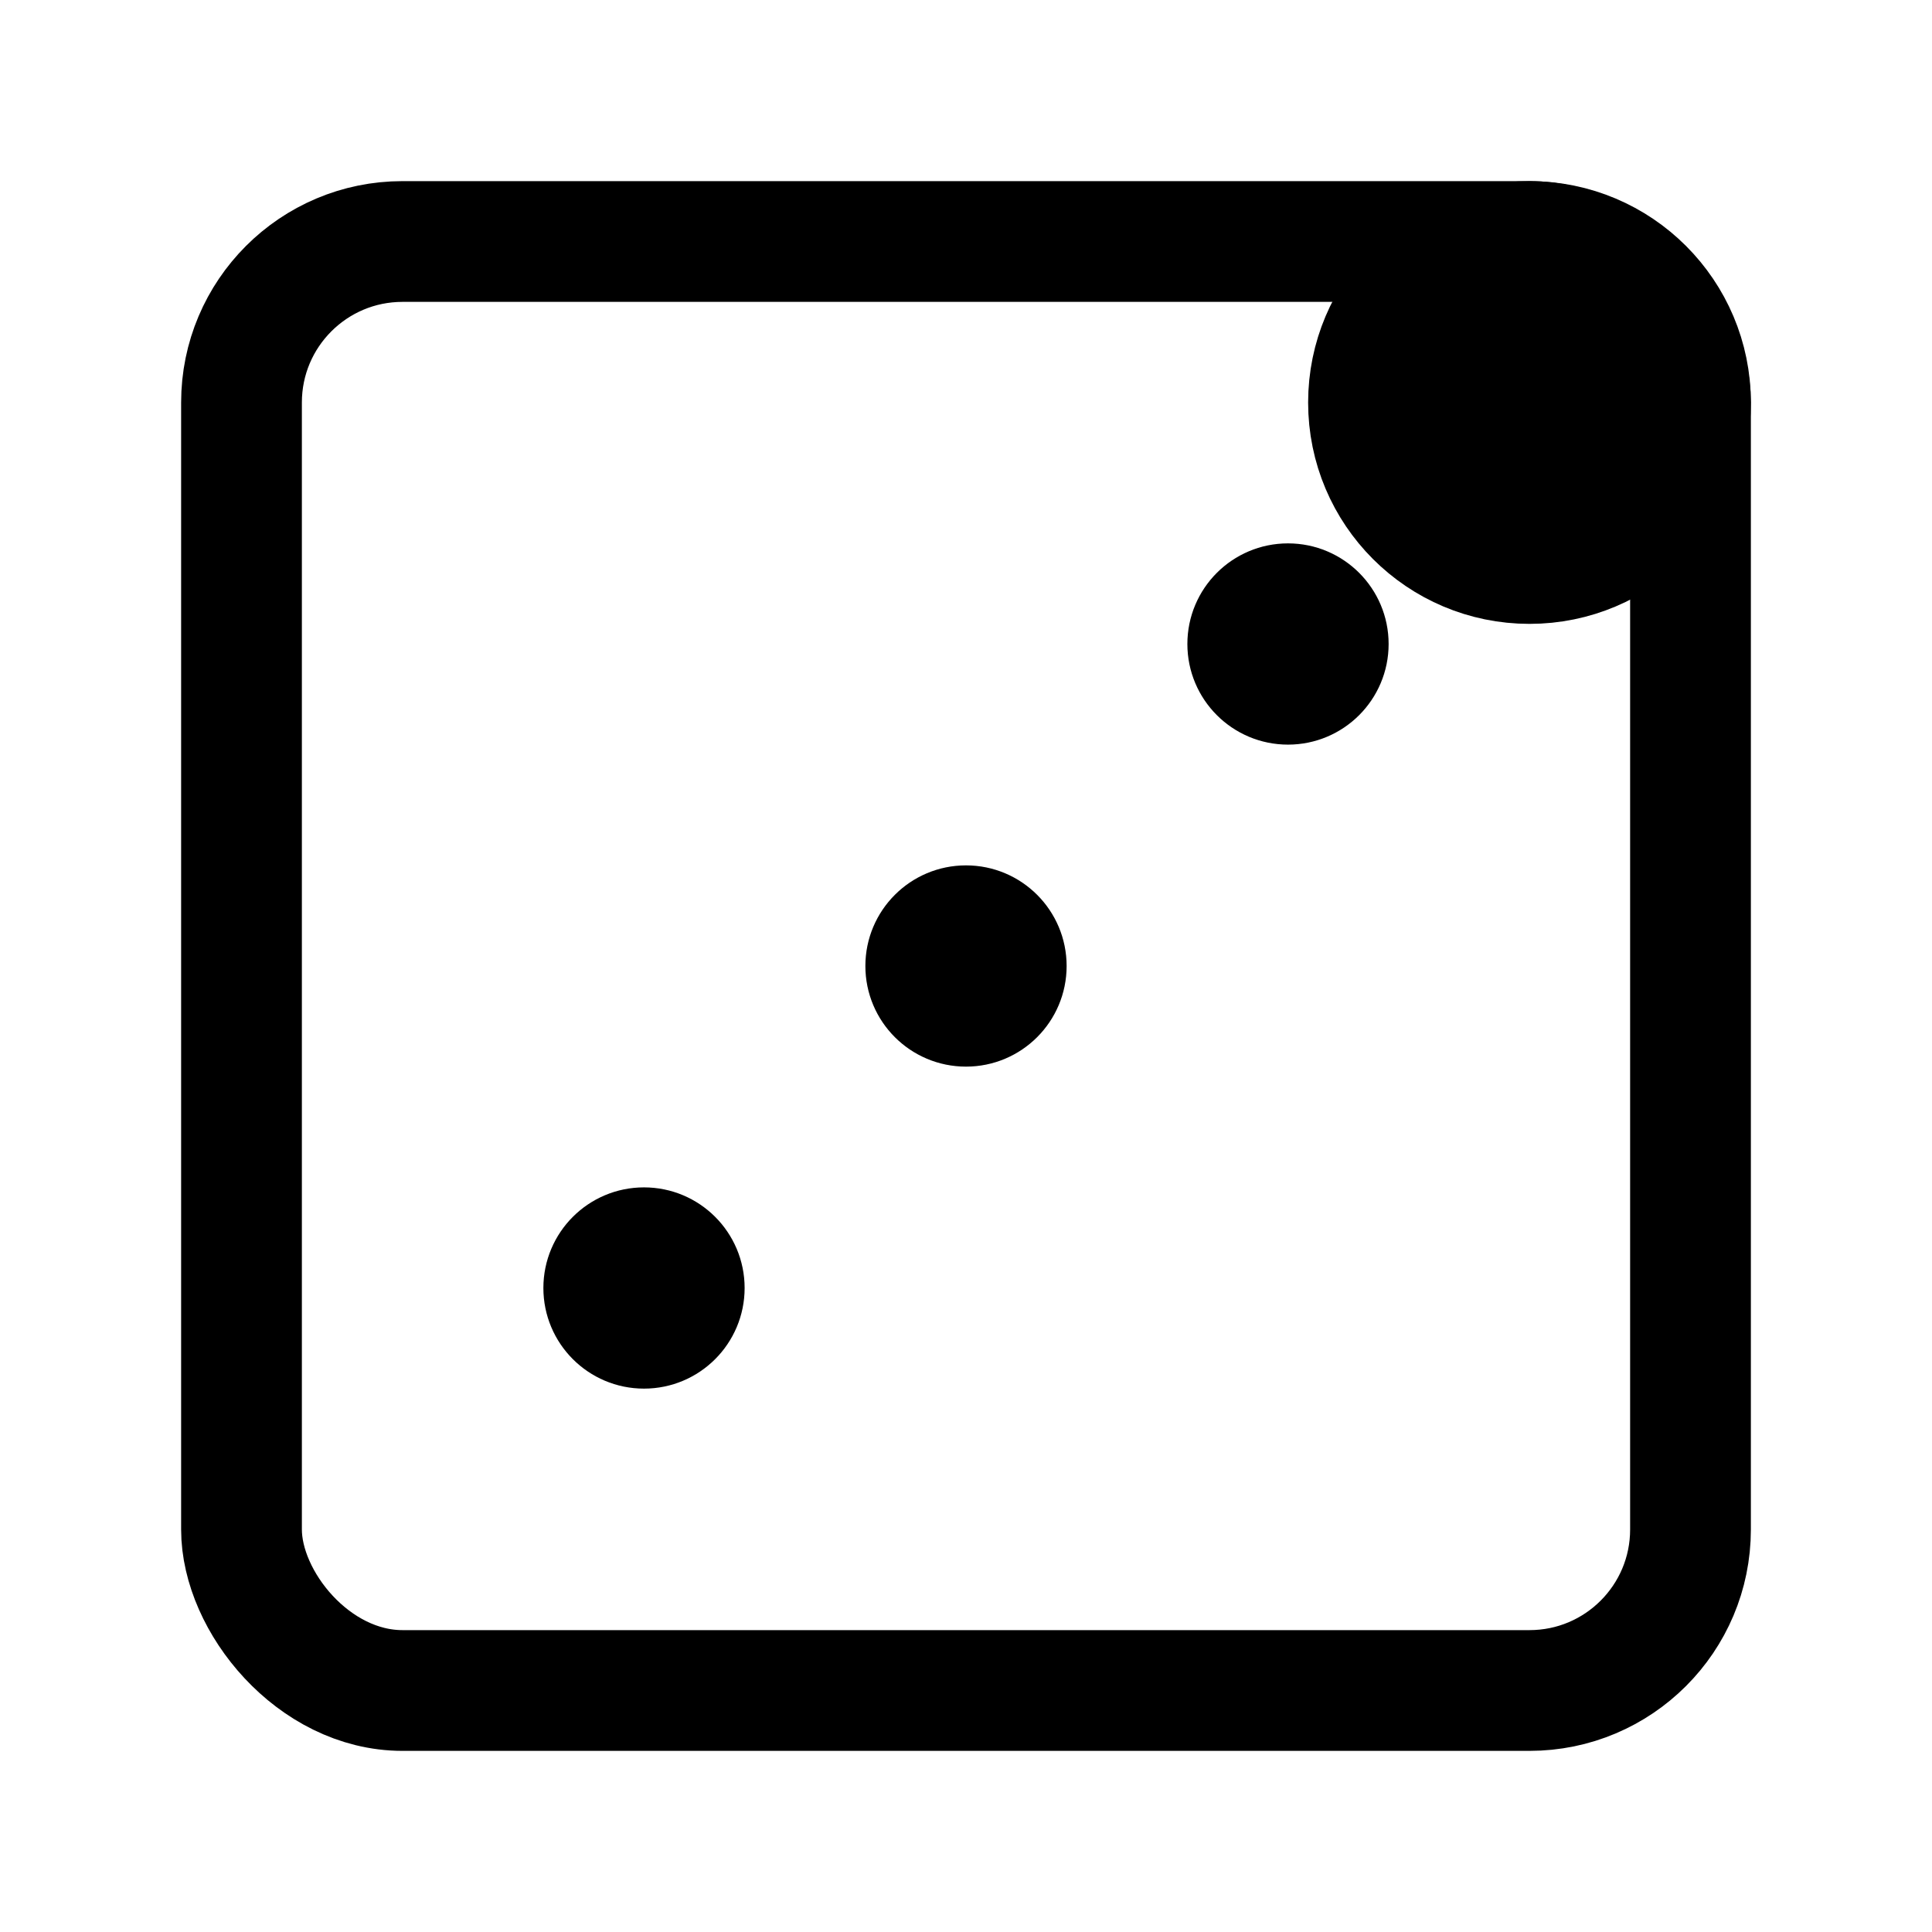 <svg xmlns="http://www.w3.org/2000/svg" fill="none" viewBox="0 0 24 24" stroke-width="1.5" stroke="currentColor" aria-hidden="true" data-slot="icon">
  <circle cx="19" cy="5" r="2" fill="color(display-p3 .98 .561 .561)"/>
  <rect width="18" height="18" x="3" y="3" stroke-width="1.5" rx="2"/>
  <circle cx="16" cy="8" r="1" fill="#000" stroke-width=".5"/>
  <circle cx="12" cy="12" r="1" fill="#000" stroke-width=".5"/>
  <circle cx="8" cy="16" r="1" fill="#000" stroke-width=".5"/>
</svg>
